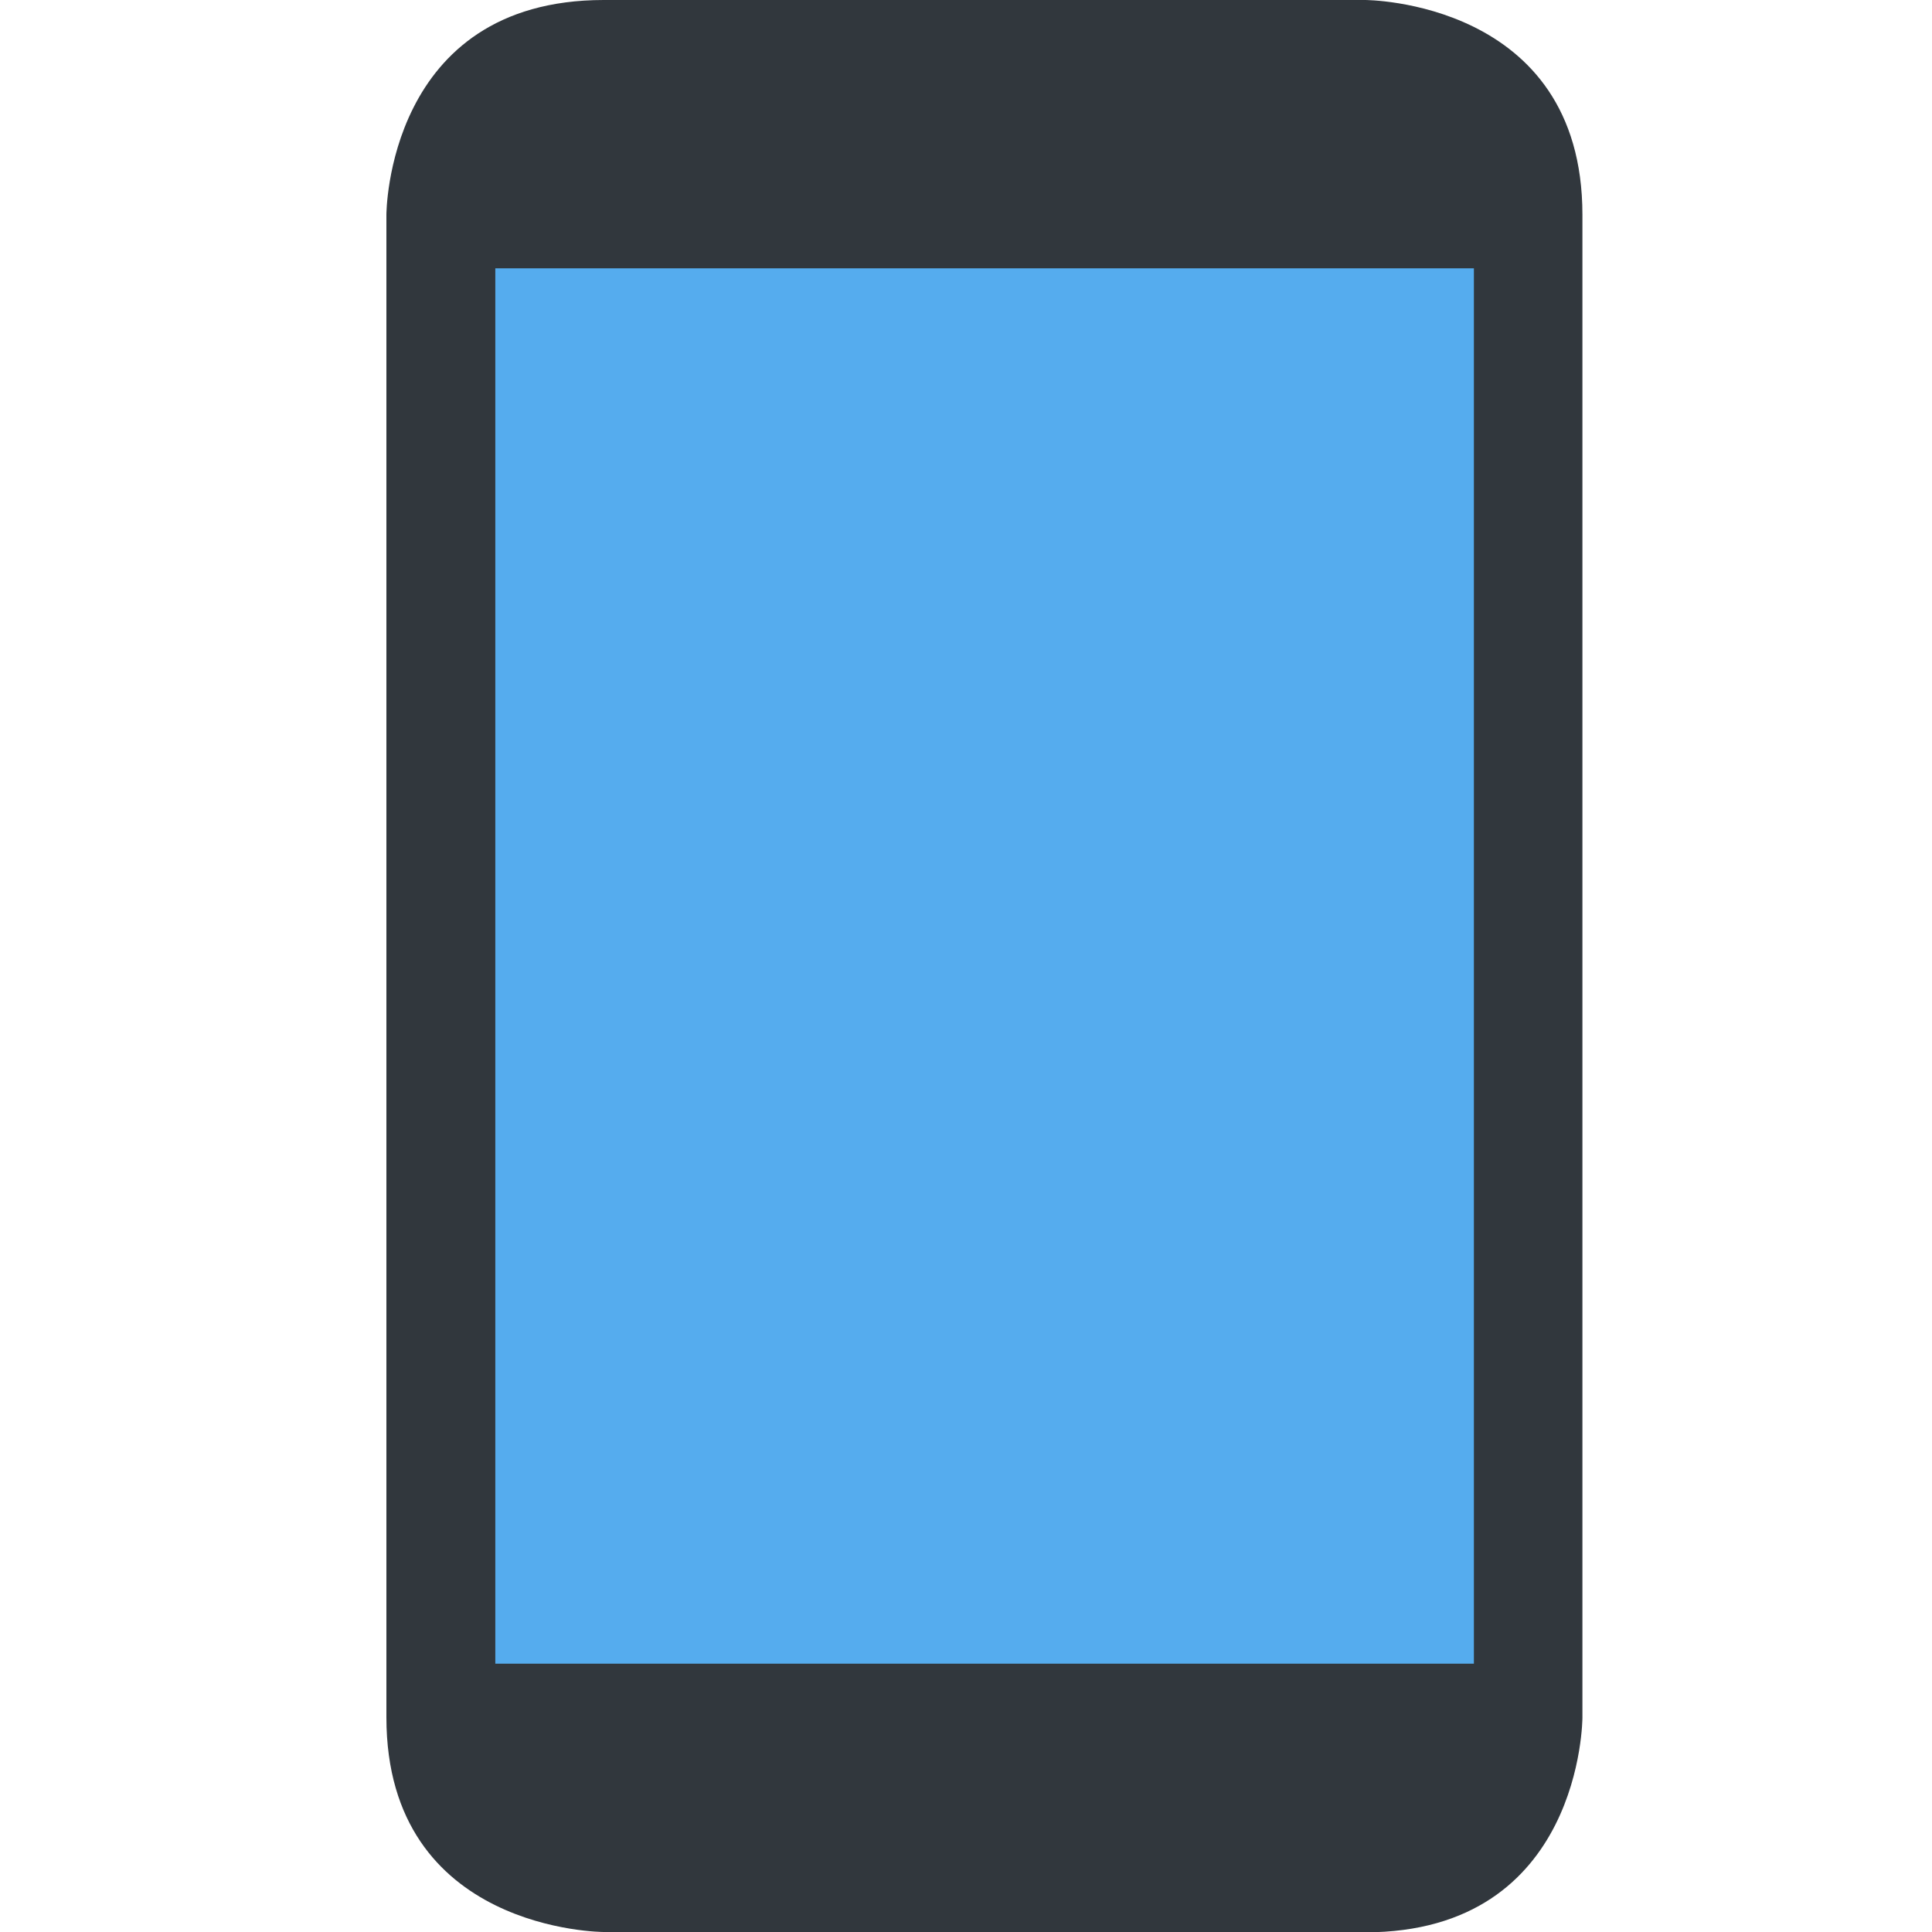 <svg width="35" height="35" viewBox="0 0 35 35" fill="none" xmlns="http://www.w3.org/2000/svg">
<g clip-path="url(#clip0_546_94)">
<path d="M10.939 35C10.939 35 7 35 7 31.11V3.89C7 3.89 7 0 10.939 0H24.728C24.728 0 28.667 0 28.667 3.89V31.116C28.667 31.116 28.667 35.006 24.728 35.006H10.939V35Z" fill="#31373D"/>
<path d="M8.973 4.861H26.701V30.139H8.973V4.861Z" fill="#55ACEE"/>
</g>
<defs>
<clipPath id="clip0_546_94">
<rect width="21.667" height="35" fill="white" transform="translate(7)"/>
</clipPath>
</defs>
</svg>
